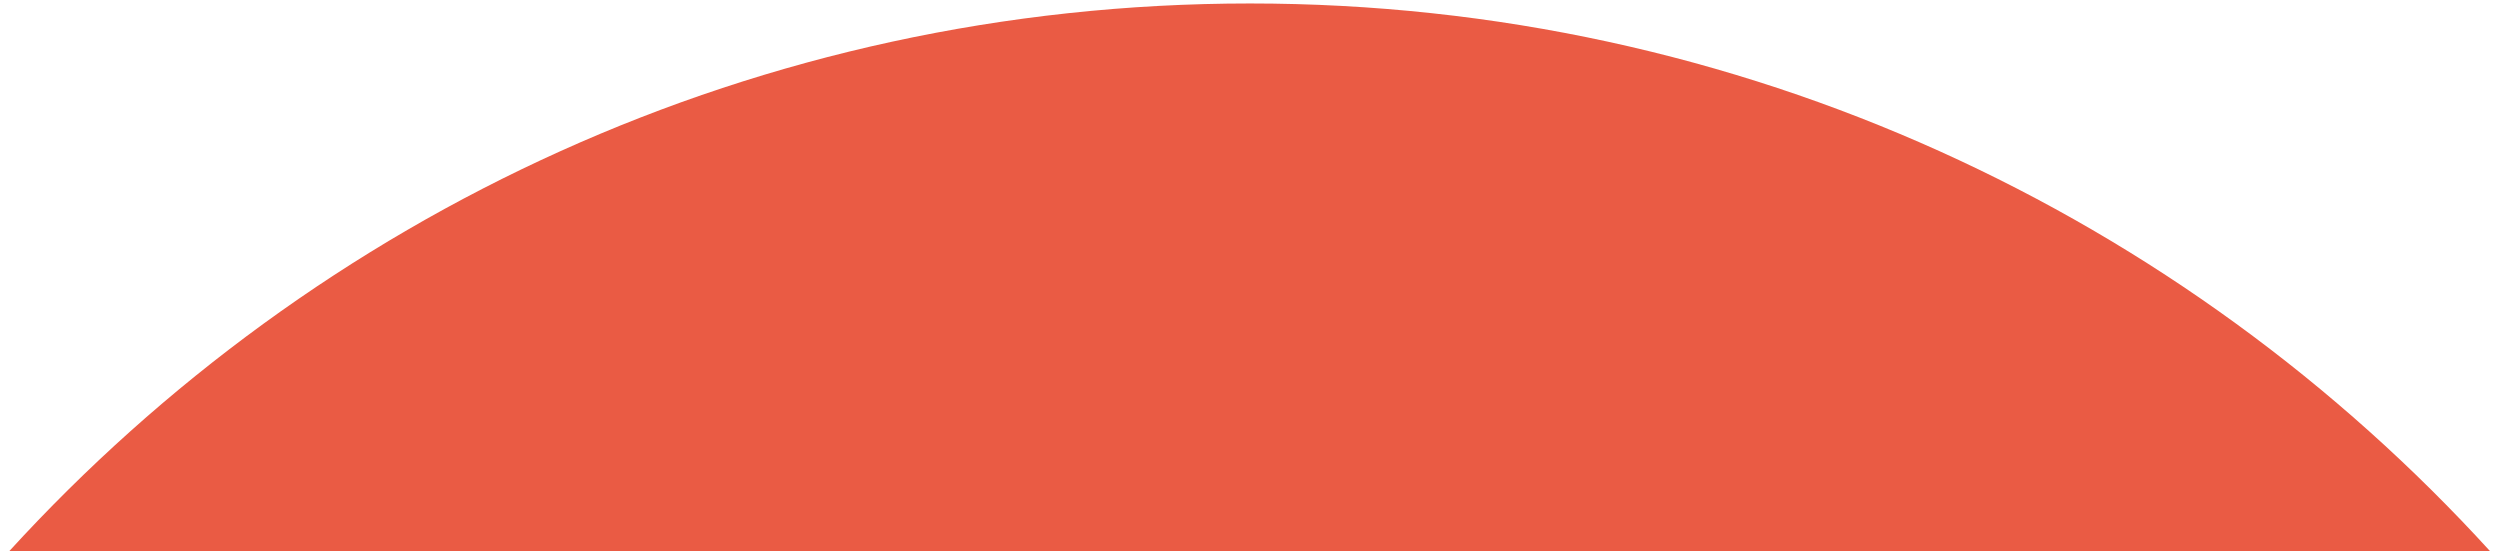 <?xml version="1.0" encoding="utf-8"?><!-- Generator: Adobe Illustrator 24.0.2, SVG Export Plug-In . SVG Version: 6.00 Build 0)  -->
<svg version="1.1" id="Layer_1" xmlns="http://www.w3.org/2000/svg"
    xmlns:xlink="http://www.w3.org/1999/xlink" x="0px" y="0px" viewBox="0 0 360 79.4"
    style="enable-background:new 0 0 360 79.4;" xml:space="preserve">
<path fill="#EA5B44"
    d="M180,0.5C109.2,0.5,45.6,30.9,1.3,79.4h357.3C314.4,30.9,250.8,0.5,180,0.5z" />
</svg>


